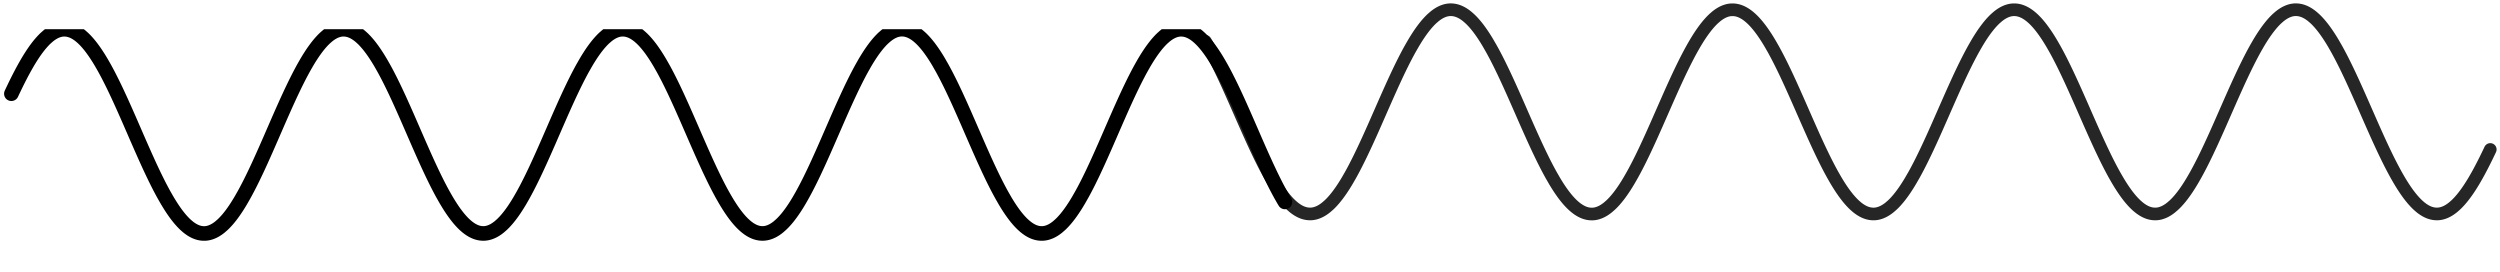 <svg width="257" height="28" viewBox="0 0 257 28" fill="none" xmlns="http://www.w3.org/2000/svg">
<g clip-path="url(#clip0_425_4578)">
<path d="M1.169 9.636L1.255 9.452L1.341 9.271L1.428 9.091L1.514 8.912L1.6 8.734L1.686 8.558L1.772 8.384L1.858 8.213L1.945 8.042L2.031 7.875L2.117 7.708L2.203 7.544L2.289 7.382L2.376 7.222L2.462 7.065L2.548 6.909L2.634 6.758L2.72 6.607L2.807 6.456L2.893 6.31L2.979 6.168L3.065 6.027L3.151 5.89L3.237 5.755L3.324 5.622L3.41 5.492L3.496 5.366L3.582 5.242L3.668 5.122L3.755 5.004L3.841 4.889L3.927 4.777L4.013 4.669L4.099 4.563L4.186 4.461L4.272 4.362L4.358 4.267L4.444 4.174L4.53 4.085L4.617 3.998L4.703 3.916L4.789 3.841L4.875 3.765L4.961 3.69L5.047 3.621L5.134 3.556L5.22 3.494L5.306 3.437L5.392 3.382L5.478 3.331L5.565 3.284L5.651 3.24L5.737 3.2L5.823 3.164L5.909 3.131L5.996 3.103L6.082 3.078L6.168 3.056L6.254 3.039L6.34 3.024L6.427 3.014L6.513 3.008H6.599H6.685L6.771 3.013L6.857 3.021L6.944 3.033L7.03 3.049L7.116 3.069L7.202 3.092L7.288 3.119L7.375 3.15L7.461 3.184L7.547 3.222L7.633 3.264L7.719 3.309L7.806 3.358L7.892 3.411L7.978 3.467L8.064 3.526L8.15 3.59L8.237 3.657L8.323 3.727L8.409 3.803L8.495 3.878L8.581 3.959L8.667 4.043L8.754 4.131L8.84 4.221L8.926 4.316L9.012 4.413L9.098 4.514L9.185 4.618L9.271 4.724L9.357 4.835L9.443 4.948L9.529 5.064L9.616 5.184L9.702 5.306L9.788 5.431L9.874 5.559L9.96 5.69L10.046 5.823L10.133 5.96L10.219 6.099L10.305 6.24L10.391 6.384L10.477 6.532L10.564 6.683L10.65 6.834L10.736 6.985L10.822 7.142L10.908 7.301L10.995 7.461L11.081 7.625L11.167 7.789L11.253 7.957L11.339 8.126L11.425 8.297L11.512 8.47L11.598 8.644L11.684 8.821L11.77 8.999L11.857 9.179L11.943 9.36L12.029 9.543L12.115 9.727L12.201 9.912L12.287 10.099L12.374 10.287L12.46 10.477L12.546 10.666L12.632 10.858L12.718 11.05L12.805 11.242L12.891 11.437L12.977 11.631L13.063 11.826L13.149 12.022L13.236 12.218L13.322 12.415L13.408 12.613L13.494 12.81L13.58 13.008L13.666 13.206L13.753 13.404L13.839 13.602L13.925 13.8L14.011 13.998L14.097 14.196L14.184 14.393L14.27 14.591L14.356 14.787L14.442 14.983L14.528 15.18L14.615 15.375L14.701 15.569L14.787 15.763L14.873 15.956L14.959 16.148L15.046 16.34L15.132 16.529L15.218 16.719L15.304 16.907L15.39 17.094L15.476 17.279L15.563 17.463L15.649 17.646L15.735 17.827L15.821 18.007L15.907 18.185L15.994 18.362L16.08 18.536L16.166 18.709L16.252 18.881L16.338 19.05L16.424 19.217L16.511 19.382L16.597 19.545L16.683 19.706L16.769 19.865L16.855 20.021L16.942 20.172L17.028 20.323L17.114 20.474L17.2 20.622L17.286 20.766L17.373 20.908L17.459 21.047L17.545 21.183L17.631 21.317L17.717 21.448L17.804 21.576L17.89 21.701L17.976 21.823L18.062 21.943L18.148 22.059L18.235 22.172L18.321 22.282L18.407 22.389L18.493 22.493L18.579 22.594L18.666 22.691L18.752 22.785L18.838 22.876L18.924 22.964L19.01 23.048L19.096 23.128L19.183 23.204L19.269 23.279L19.355 23.351L19.441 23.417L19.527 23.48L19.614 23.54L19.7 23.597L19.786 23.649L19.872 23.698L19.958 23.743L20.044 23.785L20.131 23.823L20.217 23.858L20.303 23.888L20.389 23.915L20.476 23.939L20.562 23.959L20.648 23.974L20.734 23.986L20.82 23.995L20.906 24H20.993H21.079L21.165 23.994L21.251 23.983L21.337 23.97L21.424 23.952L21.51 23.93L21.596 23.905L21.682 23.876L21.768 23.844L21.855 23.807L21.941 23.767L22.027 23.724L22.113 23.677L22.199 23.626L22.285 23.572L22.372 23.514L22.458 23.452L22.544 23.387L22.63 23.319L22.716 23.243L22.803 23.168L22.889 23.092L22.975 23.01L23.061 22.924L23.147 22.835L23.233 22.742L23.32 22.646L23.406 22.548L23.492 22.445L23.578 22.34L23.665 22.231L23.751 22.119L23.837 22.005L23.923 21.887L24.009 21.766L24.095 21.643L24.182 21.516L24.268 21.387L24.354 21.255L24.44 21.119L24.526 20.982L24.613 20.841L24.699 20.698L24.785 20.553L24.871 20.402L24.957 20.251L25.044 20.1L25.13 19.944L25.216 19.787L25.302 19.627L25.388 19.465L25.474 19.301L25.561 19.134L25.647 18.967L25.733 18.797L25.819 18.625L25.905 18.451L25.992 18.275L26.078 18.098L26.164 17.919L26.25 17.739L26.336 17.557L26.423 17.373L26.509 17.188L26.595 17.002L26.681 16.815L26.767 16.626L26.854 16.437L26.94 16.245L27.026 16.054L27.112 15.862L27.198 15.668L27.285 15.474L27.371 15.279L27.457 15.083L27.543 14.887L27.629 14.691L27.715 14.494L27.802 14.296L27.888 14.099L27.974 13.901L28.06 13.703L28.146 13.505L28.233 13.307L28.319 13.109L28.405 12.911L28.491 12.713L28.577 12.516L28.663 12.319L28.75 12.122L28.836 11.926L28.922 11.73L29.008 11.536L29.095 11.341L29.181 11.148L29.267 10.955L29.353 10.764L29.439 10.573L29.525 10.383L29.612 10.195L29.698 10.008L29.784 9.821L29.87 9.637L29.956 9.453L30.043 9.271L30.129 9.091L30.215 8.912L30.301 8.734L30.387 8.558L30.474 8.384L30.56 8.213L30.646 8.042L30.732 7.875L30.818 7.708L30.904 7.544L30.991 7.382L31.077 7.222L31.163 7.064L31.249 6.909L31.335 6.758L31.422 6.607L31.508 6.456L31.594 6.31L31.68 6.168L31.766 6.027L31.852 5.889L31.939 5.755L32.025 5.622L32.111 5.492L32.197 5.366L32.283 5.242L32.37 5.122L32.456 5.004L32.542 4.889L32.628 4.777L32.714 4.668L32.801 4.563L32.887 4.461L32.973 4.362L33.059 4.266L33.145 4.173L33.232 4.084L33.318 3.998L33.404 3.915L33.49 3.84L33.576 3.764L33.663 3.689L33.749 3.62L33.835 3.555L33.921 3.493L34.007 3.435L34.093 3.381L34.18 3.33L34.266 3.282L34.352 3.239L34.438 3.199L34.524 3.163L34.611 3.131L34.697 3.101L34.783 3.076L34.869 3.054L34.955 3.037L35.042 3.023L35.128 3.013L35.214 3.006H35.3H35.386L35.472 3.011L35.559 3.02L35.645 3.032L35.731 3.048L35.817 3.066L35.904 3.09L35.99 3.117L36.076 3.148L36.162 3.182L36.248 3.22L36.334 3.262L36.421 3.307L36.507 3.356L36.593 3.409L36.679 3.465L36.765 3.525L36.852 3.588L36.938 3.655L37.024 3.725L37.11 3.801L37.196 3.876L37.282 3.957L37.369 4.041L37.455 4.128L37.541 4.219L37.627 4.313L37.713 4.411L37.8 4.511L37.886 4.615L37.972 4.722L38.058 4.832L38.144 4.946L38.231 5.062L38.317 5.181L38.403 5.303L38.489 5.428L38.575 5.556L38.661 5.687L38.748 5.821L38.834 5.957L38.92 6.096L39.006 6.238L39.093 6.382L39.179 6.529L39.265 6.68L39.351 6.831L39.437 6.982L39.523 7.138L39.61 7.297L39.696 7.458L39.782 7.621L39.868 7.785L39.954 7.953L40.041 8.122L40.127 8.293L40.213 8.466L40.299 8.64L40.385 8.817L40.471 8.995L40.558 9.175L40.644 9.357L40.73 9.539L40.816 9.723L40.903 9.909L40.989 10.095L41.075 10.283L41.161 10.472L41.247 10.662L41.333 10.854L41.42 11.046L41.506 11.239L41.592 11.433L41.678 11.627L41.764 11.822L41.851 12.018L41.937 12.214L42.023 12.412L42.109 12.609L42.195 12.806L42.282 13.004L42.368 13.202L42.454 13.4L42.54 13.598L42.626 13.796L42.712 13.994L42.799 14.192L42.885 14.389L42.971 14.586L43.057 14.783L43.143 14.98L43.23 15.175L43.316 15.371L43.402 15.565L43.488 15.759L43.574 15.952L43.66 16.144L43.747 16.335L43.833 16.526L43.919 16.715L44.005 16.903L44.092 17.09L44.178 17.275L44.264 17.459L44.35 17.642L44.436 17.823L44.522 18.003L44.609 18.181L44.695 18.358L44.781 18.532L44.867 18.705L44.953 18.877L45.04 19.046L45.126 19.213L45.212 19.378L45.298 19.541L45.384 19.702L45.471 19.861L45.557 20.017L45.643 20.168L45.729 20.32L45.815 20.471L45.901 20.617L45.988 20.761L46.074 20.903L46.16 21.042L46.246 21.179L46.332 21.313L46.419 21.443L46.505 21.572L46.591 21.696L46.677 21.819L46.763 21.938L46.85 22.054L46.936 22.168L47.022 22.278L47.108 22.385L47.194 22.489L47.281 22.59L47.367 22.687L47.453 22.782L47.539 22.872L47.625 22.96L47.712 23.044L47.798 23.125L47.884 23.2L47.97 23.276L48.056 23.346L48.142 23.412L48.229 23.476L48.315 23.536L48.401 23.592L48.487 23.645L48.573 23.694L48.66 23.739L48.746 23.781L48.832 23.82L48.918 23.854L49.004 23.884L49.09 23.912L49.177 23.935L49.263 23.955L49.349 23.971L49.435 23.983L49.522 23.991L49.608 23.996H49.694H49.78L49.866 23.99L49.952 23.98L50.039 23.966L50.125 23.948L50.211 23.927L50.297 23.902L50.383 23.873L50.469 23.841L50.556 23.804L50.642 23.764L50.728 23.721L50.814 23.674L50.901 23.623L50.987 23.569L51.073 23.511L51.159 23.449L51.245 23.384L51.331 23.316L51.418 23.24L51.504 23.165L51.59 23.089L51.676 23.007L51.762 22.921L51.849 22.832L51.935 22.739L52.021 22.643L52.107 22.545L52.193 22.443L52.279 22.337L52.366 22.228L52.452 22.116L52.538 22.002L52.624 21.884L52.711 21.764L52.797 21.64L52.883 21.514L52.969 21.384L53.055 21.252L53.141 21.116L53.228 20.979L53.314 20.838L53.4 20.696L53.486 20.55L53.572 20.399L53.659 20.248L53.745 20.097L53.831 19.941L53.917 19.784L54.003 19.624L54.09 19.462L54.176 19.298L54.262 19.131L54.348 18.964L54.434 18.794L54.52 18.622L54.607 18.448L54.693 18.272L54.779 18.095L54.865 17.916L54.951 17.736L55.038 17.554L55.124 17.37L55.21 17.185L55.296 16.999L55.382 16.812L55.469 16.623L55.555 16.433L55.641 16.243L55.727 16.051L55.813 15.859L55.9 15.665L55.986 15.471L56.072 15.276L56.158 15.081L56.244 14.884L56.331 14.688L56.417 14.491L56.503 14.294L56.589 14.096L56.675 13.898L56.761 13.7L56.848 13.502L56.934 13.304L57.02 13.106L57.106 12.908L57.192 12.711L57.279 12.513L57.365 12.316L57.451 12.119L57.537 11.923L57.623 11.728L57.709 11.533L57.796 11.338L57.882 11.145L57.968 10.952L58.054 10.761L58.14 10.57L58.227 10.381L58.313 10.192L58.399 10.005L58.485 9.818L58.571 9.634L58.658 9.45L58.744 9.268L58.83 9.088L58.916 8.909L59.002 8.731L59.089 8.555L59.175 8.381L59.261 8.21L59.347 8.039L59.433 7.871L59.52 7.705L59.606 7.541L59.692 7.379L59.778 7.219L59.864 7.061L59.95 6.91L60.037 6.759L60.123 6.608L60.209 6.457L60.295 6.311L60.381 6.168L60.468 6.027L60.554 5.89L60.64 5.755L60.726 5.622L60.812 5.492L60.898 5.366L60.985 5.242L61.071 5.122L61.157 5.004L61.243 4.889L61.33 4.777L61.416 4.668L61.502 4.563L61.588 4.461L61.674 4.362L61.76 4.266L61.847 4.173L61.933 4.084L62.019 3.998L62.105 3.915L62.191 3.84L62.278 3.764L62.364 3.689L62.45 3.62L62.536 3.554L62.622 3.493L62.709 3.435L62.795 3.381L62.881 3.329L62.967 3.282L63.053 3.239L63.139 3.199L63.226 3.162L63.312 3.13L63.398 3.101L63.484 3.076L63.57 3.054L63.657 3.036L63.743 3.022L63.829 3.012L63.915 3.005H64.001H64.088L64.174 3.01L64.26 3.018L64.346 3.03L64.432 3.046L64.519 3.066L64.605 3.089L64.691 3.116L64.777 3.147L64.863 3.181L64.949 3.219L65.036 3.261L65.122 3.306L65.208 3.355L65.294 3.407L65.38 3.464L65.467 3.523L65.553 3.587L65.639 3.653L65.725 3.724L65.811 3.799L65.897 3.875L65.984 3.955L66.07 4.039L66.156 4.127L66.242 4.218L66.329 4.312L66.415 4.409L66.501 4.51L66.587 4.613L66.673 4.721L66.759 4.831L66.846 4.943L66.932 5.06L67.018 5.179L67.104 5.301L67.19 5.427L67.277 5.554L67.363 5.685L67.449 5.819L67.535 5.955L67.621 6.094L67.707 6.236L67.794 6.38L67.88 6.526L67.966 6.678L68.052 6.829L68.138 6.98L68.225 7.136L68.311 7.295L68.397 7.455L68.483 7.619L68.569 7.783L68.656 7.951L68.742 8.12L68.828 8.291L68.914 8.464L69 8.638L69.087 8.815L69.173 8.993L69.259 9.172L69.345 9.353L69.431 9.536L69.517 9.721L69.604 9.906L69.69 10.093L69.776 10.281L69.862 10.47L69.948 10.66L70.035 10.851L70.121 11.043L70.207 11.236L70.293 11.431L70.379 11.625L70.466 11.82L70.552 12.016L70.638 12.212L70.724 12.409L70.81 12.607L70.897 12.804L70.983 13.002L71.069 13.199L71.155 13.397L71.241 13.595L71.328 13.794L71.414 13.992L71.5 14.19L71.586 14.387L71.672 14.584L71.758 14.781L71.845 14.977L71.931 15.173L72.017 15.369L72.103 15.563L72.189 15.757L72.276 15.949L72.362 16.142L72.448 16.333L72.534 16.523L72.62 16.712L72.707 16.9L72.793 17.088L72.879 17.273L72.965 17.457L73.051 17.64L73.138 17.821L73.224 18.001L73.31 18.179L73.396 18.356L73.482 18.53L73.568 18.703L73.655 18.875L73.741 19.044L73.827 19.211L73.913 19.376L73.999 19.539L74.086 19.7L74.172 19.859L74.258 20.015L74.344 20.166L74.43 20.317L74.516 20.468L74.603 20.615L74.689 20.76L74.775 20.901L74.861 21.041L74.948 21.177L75.034 21.31L75.12 21.442L75.206 21.57L75.292 21.695L75.378 21.817L75.465 21.937L75.551 22.053L75.637 22.166L75.723 22.276L75.809 22.384L75.895 22.487L75.982 22.588L76.068 22.686L76.154 22.78L76.24 22.871L76.326 22.959L76.413 23.042L76.499 23.123L76.585 23.199L76.671 23.274L76.757 23.344L76.844 23.412L76.93 23.475L77.016 23.535L77.102 23.591L77.188 23.643L77.275 23.693L77.361 23.738L77.447 23.78L77.533 23.818L77.619 23.853L77.706 23.884L77.792 23.911L77.878 23.934L77.964 23.954L78.05 23.97L78.136 23.982L78.223 23.99L78.309 23.995H78.395H78.481L78.567 23.989L78.654 23.979L78.74 23.965L78.826 23.948L78.912 23.926L78.998 23.901L79.085 23.872L79.171 23.84L79.257 23.804L79.343 23.764L79.429 23.721L79.516 23.674L79.602 23.622L79.688 23.568L79.774 23.511L79.86 23.449L79.947 23.384L80.033 23.315L80.119 23.239L80.205 23.164L80.291 23.088L80.377 23.006L80.464 22.92L80.55 22.831L80.636 22.739L80.722 22.643L80.808 22.544L80.895 22.442L80.981 22.336L81.067 22.228L81.153 22.116L81.239 22.002L81.326 21.884L81.412 21.763L81.498 21.64L81.584 21.513L81.67 21.384L81.757 21.252L81.843 21.116L81.929 20.979L82.015 20.838L82.101 20.696L82.187 20.55L82.274 20.399L82.36 20.248L82.446 20.097L82.532 19.941L82.618 19.783L82.704 19.624L82.791 19.462L82.877 19.298L82.963 19.131L83.049 18.964L83.135 18.794L83.222 18.622L83.308 18.448L83.394 18.272L83.48 18.095L83.566 17.916L83.653 17.736L83.739 17.554L83.825 17.37L83.911 17.186L83.997 16.999L84.084 16.812L84.17 16.623L84.256 16.433L84.342 16.243L84.428 16.051L84.514 15.859L84.601 15.665L84.687 15.471L84.773 15.276L84.859 15.081L84.945 14.884L85.032 14.688L85.118 14.491L85.204 14.294L85.29 14.096L85.376 13.898L85.463 13.7L85.549 13.502L85.635 13.304L85.721 13.107L85.807 12.909L85.894 12.711L85.98 12.514L86.066 12.316L86.152 12.119L86.238 11.924L86.325 11.728L86.411 11.533L86.497 11.339L86.583 11.145L86.669 10.952L86.755 10.761L86.842 10.57L86.928 10.381L87.014 10.192L87.1 10.005L87.186 9.819L87.273 9.634L87.359 9.45L87.445 9.268L87.531 9.088L87.617 8.909L87.704 8.731L87.79 8.556L87.876 8.381L87.962 8.21L88.048 8.039L88.135 7.871L88.221 7.705L88.307 7.541L88.393 7.378L88.479 7.219L88.566 7.061L88.652 6.906L88.738 6.755L88.824 6.603L88.91 6.452L88.996 6.307L89.083 6.164L89.169 6.023L89.255 5.886L89.341 5.751L89.427 5.618L89.513 5.489L89.6 5.362L89.686 5.238L89.772 5.117L89.858 4.999L89.945 4.884L90.031 4.773L90.117 4.664L90.203 4.559L90.289 4.456L90.375 4.357L90.462 4.261L90.548 4.168L90.634 4.079L90.72 3.993L90.806 3.911L90.893 3.835L90.979 3.76L91.065 3.684L91.151 3.616L91.237 3.55L91.323 3.489L91.41 3.431L91.496 3.375L91.582 3.325L91.668 3.277L91.754 3.234L91.841 3.194L91.927 3.158L92.013 3.125L92.099 3.096L92.185 3.07L92.272 3.049L92.358 3.031L92.444 3.017L92.53 3.007L92.616 3H92.703H92.789L92.875 3.005L92.961 3.013L93.047 3.025L93.133 3.041L93.22 3.06L93.306 3.084L93.392 3.11L93.478 3.141L93.564 3.175L93.651 3.213L93.737 3.255L93.823 3.301L93.909 3.349L93.995 3.402L94.082 3.458L94.168 3.517L94.254 3.581L94.34 3.647L94.426 3.718L94.513 3.793L94.599 3.869L94.685 3.949L94.771 4.033L94.857 4.121L94.944 4.211L95.03 4.306L95.116 4.403L95.202 4.504L95.288 4.607L95.374 4.715L95.461 4.824L95.547 4.937L95.633 5.054L95.719 5.173L95.805 5.295L95.892 5.42L95.978 5.548L96.064 5.679L96.15 5.812L96.236 5.949L96.323 6.088L96.409 6.229L96.495 6.373L96.581 6.524L96.667 6.675L96.754 6.826L96.84 6.977L96.926 7.134L97.012 7.292L97.098 7.453L97.184 7.616L97.271 7.781L97.357 7.949L97.443 8.118L97.529 8.289L97.615 8.461L97.702 8.636L97.788 8.813L97.874 8.99L97.96 9.17L98.046 9.351L98.132 9.534L98.219 9.718L98.305 9.903L98.391 10.091L98.477 10.279L98.564 10.467L98.65 10.658L98.736 10.849L98.822 11.041L98.908 11.234L98.994 11.428L99.081 11.622L99.167 11.817L99.253 12.014L99.339 12.21L99.425 12.406L99.512 12.604L99.598 12.801L99.684 12.999L99.77 13.197L99.856 13.395L99.942 13.593L100.029 13.791L100.115 13.989L100.201 14.187L100.287 14.384L100.373 14.582L100.46 14.778L100.546 14.974L100.632 15.171L100.718 15.366L100.804 15.56L100.891 15.755L100.977 15.947L101.063 16.14L101.149 16.331L101.235 16.521L101.322 16.71L101.408 16.898L101.494 17.085L101.58 17.27L101.666 17.455L101.753 17.637L101.839 17.819L101.925 17.998L102.011 18.177L102.097 18.354L102.183 18.528L102.27 18.701L102.356 18.872L102.442 19.041L102.528 19.209L102.614 19.374L102.701 19.537L102.787 19.698L102.873 19.857L102.959 20.013L103.045 20.164L103.132 20.315L103.218 20.466L103.304 20.617L103.39 20.761L103.476 20.903L103.562 21.042L103.649 21.179L103.735 21.313L103.821 21.443L103.907 21.572L103.993 21.697L104.08 21.82L104.166 21.939L104.252 22.055L104.338 22.168L104.424 22.279L104.511 22.386L104.597 22.489L104.683 22.591L104.769 22.688L104.855 22.782L104.942 22.873L105.028 22.961L105.114 23.045L105.2 23.125L105.286 23.201L105.372 23.276L105.459 23.347L105.545 23.414L105.631 23.477L105.717 23.537L105.803 23.594L105.89 23.646L105.976 23.696L106.062 23.741L106.148 23.782L106.234 23.821L106.321 23.856L106.407 23.886L106.493 23.913L106.579 23.937L106.665 23.956L106.752 23.973L106.838 23.985L106.924 23.993L107.01 23.998H107.096H107.182L107.269 23.992L107.355 23.982L107.441 23.968L107.527 23.951L107.613 23.93L107.7 23.904L107.786 23.875L107.872 23.843L107.958 23.807L108.044 23.767L108.131 23.724L108.217 23.677L108.303 23.626L108.389 23.572L108.475 23.514L108.561 23.452L108.648 23.387L108.734 23.319L108.82 23.243L108.906 23.168L108.992 23.092L109.079 23.01L109.165 22.924L109.251 22.835L109.337 22.742L109.423 22.646L109.51 22.548L109.596 22.446L109.682 22.34L109.768 22.232L109.854 22.12L109.941 22.005L110.027 21.887L110.113 21.767L110.199 21.643L110.285 21.517L110.371 21.387L110.458 21.255L110.544 21.121L110.63 20.983L110.716 20.843L110.802 20.699L110.889 20.554L110.975 20.403L111.061 20.252L111.147 20.101L111.233 19.95L111.32 19.792L111.406 19.633L111.492 19.471L111.578 19.307L111.664 19.14L111.751 18.973L111.837 18.803L111.923 18.631L112.009 18.457L112.095 18.281L112.181 18.104L112.268 17.925L112.354 17.745L112.44 17.563L112.526 17.379L112.612 17.195L112.699 17.008L112.785 16.821L112.871 16.633L112.957 16.443L113.043 16.252L113.13 16.06L113.216 15.868L113.302 15.675L113.388 15.48L113.474 15.286L113.561 15.09L113.647 14.894L113.733 14.697L113.819 14.501L113.905 14.303L113.991 14.106L114.078 13.908L114.164 13.71L114.25 13.511L114.336 13.313L114.422 13.116L114.509 12.918L114.595 12.72L114.681 12.523L114.767 12.325L114.853 12.129L114.94 11.933L115.026 11.737L115.112 11.542L115.198 11.348L115.284 11.155L115.37 10.962L115.457 10.77L115.543 10.579L115.629 10.39L115.715 10.201L115.801 10.014L115.888 9.828L115.974 9.643L116.06 9.459L116.146 9.277L116.232 9.097L116.319 8.918L116.405 8.74L116.491 8.565L116.577 8.39L116.663 8.219L116.75 8.048L116.836 7.88L116.922 7.714L117.008 7.55L117.094 7.387L117.18 7.228L117.267 7.07L117.353 6.915L117.439 6.764L117.525 6.613L117.611 6.461L117.698 6.316L117.784 6.173L117.87 6.032L117.956 5.894L118.042 5.759L118.129 5.627L118.215 5.497L118.301 5.371L118.387 5.247L118.473 5.126L118.56 5.008L118.646 4.894L118.732 4.782L118.818 4.673L118.904 4.567L118.99 4.465L119.077 4.366L119.163 4.27L119.249 4.177L119.335 4.088L119.421 4.002L119.508 3.919L119.594 3.844L119.68 3.768L119.766 3.693L119.852 3.624L119.939 3.559L120.025 3.497L120.111 3.439L120.197 3.384L120.283 3.334L120.37 3.286L120.456 3.242L120.542 3.202L120.628 3.166L120.714 3.134L120.8 3.104L120.887 3.079L120.973 3.057L121.059 3.04L121.145 3.026L121.231 3.015L121.318 3.008H121.404H121.49L121.576 3.013L121.662 3.021L121.749 3.033L121.835 3.049L121.921 3.069L122.007 3.091L122.093 3.119L122.179 3.149L122.266 3.184L122.352 3.221L122.438 3.263L122.524 3.308L122.61 3.357L122.697 3.409L122.783 3.465L122.869 3.525L122.955 3.588L123.041 3.655L123.128 3.725L123.214 3.801L123.3 3.876L123.386 3.957L123.472 4.041L123.559 4.128L123.645 4.219L123.731 4.313L123.817 4.41L123.903 4.511L123.989 4.615L124.076 4.721L124.162 4.832L124.248 4.945L124.334 5.061L124.42 5.18L124.507 5.302L124.593 5.427L124.679 5.555L124.765 5.686L124.851 5.819L124.938 5.955L125.024 6.094L125.11 6.236L125.196 6.381L125.282 6.527L125.369 6.678L125.455 6.829L125.541 6.98L125.627 7.137L125.713 7.295L125.799 7.456L125.886 7.619L125.972 7.785L126.058 7.952L126.144 8.121L126.23 8.292L126.317 8.465L126.403 8.639L126.489 8.816L126.575 8.993L126.661 9.173L126.748 9.354L126.834 9.537L126.92 9.721L127.006 9.906L127.092 10.094L127.179 10.281L127.265 10.47L127.351 10.66L127.437 10.852L127.523 11.044L127.609 11.236L127.696 11.431L127.782 11.625L127.868 11.82L127.954 12.016L128.04 12.212L128.127 12.409L128.213 12.607L128.299 12.804L128.385 13.002L128.471 13.199L128.558 13.398L128.644 13.596L128.73 13.794L128.816 13.992L128.902 14.19L128.988 14.387L129.075 14.585L129.161 14.781L129.247 14.977L129.333 15.173L129.419 15.369L129.506 15.563L129.592 15.757L129.678 15.95L129.764 16.142L129.85 16.334L129.937 16.523L130.023 16.713L130.109 16.901L130.195 17.088L130.281 17.273L130.368 17.458L130.454 17.64L130.54 17.822L130.626 18.002L130.712 18.18L130.798 18.356L130.885 18.531L130.971 18.704L131.057 18.875L131.143 19.045L131.229 19.212L131.316 19.377L131.402 19.54L131.488 19.701L131.574 19.86L131.66 20.017L131.747 20.168L131.833 20.319L131.919 20.47L132.005 20.616L132.091 20.761" stroke="black" stroke-width="1.5" stroke-linecap="round" stroke-linejoin="round"/>
</g>
<path d="M256 15.364L255.913 15.548L255.826 15.729L255.739 15.909L255.652 16.088L255.565 16.266L255.478 16.442L255.391 16.616L255.304 16.787L255.217 16.958L255.13 17.125L255.043 17.291L254.956 17.456L254.87 17.618L254.783 17.778L254.696 17.935L254.609 18.091L254.522 18.242L254.435 18.393L254.348 18.544L254.261 18.69L254.174 18.832L254.087 18.973L254 19.11L253.913 19.245L253.826 19.378L253.739 19.508L253.652 19.634L253.565 19.758L253.478 19.878L253.391 19.996L253.304 20.111L253.217 20.223L253.13 20.331L253.043 20.437L252.956 20.538L252.869 20.638L252.783 20.733L252.696 20.826L252.609 20.915L252.522 21.002L252.435 21.084L252.348 21.159L252.261 21.235L252.174 21.31L252.087 21.379L252 21.444L251.913 21.506L251.826 21.564L251.739 21.618L251.652 21.669L251.565 21.716L251.478 21.76L251.391 21.8L251.304 21.836L251.217 21.869L251.13 21.897L251.043 21.922L250.956 21.944L250.869 21.962L250.782 21.976L250.695 21.986L250.609 21.992L250.522 21.992L250.435 21.992L250.348 21.987L250.261 21.979L250.174 21.967L250.087 21.951L250 21.931L249.913 21.908L249.826 21.881L249.739 21.851L249.652 21.817L249.565 21.778L249.478 21.736L249.391 21.691L249.304 21.642L249.217 21.589L249.13 21.533L249.043 21.474L248.956 21.41L248.869 21.343L248.782 21.273L248.695 21.197L248.608 21.122L248.521 21.041L248.435 20.957L248.348 20.869L248.261 20.779L248.174 20.684L248.087 20.587L248 20.486L247.913 20.382L247.826 20.276L247.739 20.165L247.652 20.052L247.565 19.936L247.478 19.817L247.391 19.694L247.304 19.57L247.217 19.441L247.13 19.31L247.043 19.177L246.956 19.04L246.869 18.901L246.782 18.76L246.695 18.616L246.608 18.468L246.521 18.317L246.434 18.166L246.348 18.015L246.261 17.858L246.174 17.699L246.087 17.538L246 17.375L245.913 17.211L245.826 17.043L245.739 16.874L245.652 16.703L245.565 16.53L245.478 16.356L245.391 16.179L245.304 16.001L245.217 15.821L245.13 15.64L245.043 15.457L244.956 15.273L244.869 15.088L244.782 14.901L244.695 14.713L244.608 14.523L244.521 14.334L244.434 14.142L244.347 13.95L244.26 13.758L244.174 13.563L244.087 13.369L244 13.174L243.913 12.978L243.826 12.782L243.739 12.585L243.652 12.387L243.565 12.19L243.478 11.992L243.391 11.794L243.304 11.596L243.217 11.398L243.13 11.2L243.043 11.002L242.956 10.804L242.869 10.607L242.782 10.409L242.695 10.213L242.608 10.017L242.521 9.82L242.434 9.625L242.347 9.431L242.26 9.237L242.173 9.044L242.086 8.852L242 8.66L241.913 8.471L241.826 8.281L241.739 8.093L241.652 7.906L241.565 7.721L241.478 7.537L241.391 7.354L241.304 7.173L241.217 6.993L241.13 6.815L241.043 6.638L240.956 6.464L240.869 6.291L240.782 6.119L240.695 5.95L240.608 5.783L240.521 5.618L240.434 5.455L240.347 5.294L240.26 5.135L240.173 4.979L240.086 4.828L239.999 4.677L239.913 4.526L239.826 4.378L239.739 4.234L239.652 4.092L239.565 3.953L239.478 3.817L239.391 3.684L239.304 3.552L239.217 3.424L239.13 3.299L239.043 3.177L238.956 3.057L238.869 2.941L238.782 2.828L238.695 2.718L238.608 2.611L238.521 2.507L238.434 2.406L238.347 2.309L238.26 2.215L238.173 2.124L238.086 2.036L237.999 1.952L237.912 1.872L237.825 1.796L237.739 1.721L237.652 1.65L237.565 1.583L237.478 1.52L237.391 1.46L237.304 1.403L237.217 1.351L237.13 1.302L237.043 1.257L236.956 1.214L236.869 1.177L236.782 1.142L236.695 1.112L236.608 1.085L236.521 1.061L236.434 1.042L236.347 1.026L236.26 1.014L236.173 1.005L236.086 1L235.999 1L235.912 1L235.825 1.006L235.738 1.017L235.652 1.03L235.565 1.048L235.478 1.069L235.391 1.095L235.304 1.124L235.217 1.156L235.13 1.193L235.043 1.233L234.956 1.276L234.869 1.323L234.782 1.374L234.695 1.428L234.608 1.486L234.521 1.548L234.434 1.613L234.347 1.681L234.26 1.757L234.173 1.832L234.086 1.908L233.999 1.99L233.912 2.076L233.825 2.165L233.738 2.258L233.651 2.353L233.564 2.452L233.478 2.555L233.391 2.66L233.304 2.769L233.217 2.881L233.13 2.995L233.043 3.113L232.956 3.234L232.869 3.357L232.782 3.484L232.695 3.613L232.608 3.745L232.521 3.881L232.434 4.018L232.347 4.159L232.26 4.302L232.173 4.447L232.086 4.598L231.999 4.749L231.912 4.9L231.825 5.056L231.738 5.213L231.651 5.373L231.564 5.535L231.477 5.699L231.39 5.866L231.304 6.033L231.217 6.203L231.13 6.375L231.043 6.549L230.956 6.725L230.869 6.902L230.782 7.081L230.695 7.261L230.608 7.443L230.521 7.627L230.434 7.812L230.347 7.998L230.26 8.185L230.173 8.374L230.086 8.563L229.999 8.755L229.912 8.946L229.825 9.138L229.738 9.332L229.651 9.526L229.564 9.721L229.477 9.917L229.39 10.113L229.303 10.309L229.217 10.506L229.13 10.704L229.043 10.901L228.956 11.099L228.869 11.297L228.782 11.495L228.695 11.693L228.608 11.891L228.521 12.089L228.434 12.287L228.347 12.484L228.26 12.681L228.173 12.878L228.086 13.074L227.999 13.27L227.912 13.464L227.825 13.659L227.738 13.852L227.651 14.045L227.564 14.236L227.477 14.427L227.39 14.617L227.303 14.805L227.216 14.992L227.129 15.179L227.043 15.363L226.956 15.547L226.869 15.729L226.782 15.909L226.695 16.088L226.608 16.266L226.521 16.442L226.434 16.616L226.347 16.787L226.26 16.958L226.173 17.125L226.086 17.292L225.999 17.456L225.912 17.618L225.825 17.778L225.738 17.936L225.651 18.091L225.564 18.242L225.477 18.393L225.39 18.544L225.303 18.69L225.216 18.832L225.129 18.973L225.042 19.111L224.955 19.245L224.869 19.378L224.782 19.508L224.695 19.634L224.608 19.758L224.521 19.878L224.434 19.996L224.347 20.111L224.26 20.223L224.173 20.332L224.086 20.437L223.999 20.539L223.912 20.638L223.825 20.734L223.738 20.827L223.651 20.916L223.564 21.002L223.477 21.085L223.39 21.16L223.303 21.236L223.216 21.311L223.129 21.38L223.042 21.445L222.955 21.507L222.868 21.565L222.782 21.619L222.695 21.67L222.608 21.718L222.521 21.761L222.434 21.801L222.347 21.837L222.26 21.869L222.173 21.899L222.086 21.924L221.999 21.946L221.912 21.963L221.825 21.977L221.738 21.987L221.651 21.994L221.564 21.994L221.477 21.994L221.39 21.989L221.303 21.98L221.216 21.968L221.129 21.952L221.042 21.933L220.955 21.91L220.868 21.883L220.781 21.852L220.694 21.818L220.608 21.78L220.521 21.738L220.434 21.693L220.347 21.644L220.26 21.591L220.173 21.535L220.086 21.475L219.999 21.412L219.912 21.345L219.825 21.275L219.738 21.199L219.651 21.124L219.564 21.043L219.477 20.959L219.39 20.872L219.303 20.781L219.216 20.687L219.129 20.589L219.042 20.489L218.955 20.385L218.868 20.278L218.781 20.168L218.694 20.054L218.607 19.938L218.52 19.819L218.434 19.697L218.347 19.572L218.26 19.444L218.173 19.313L218.086 19.179L217.999 19.043L217.912 18.904L217.825 18.762L217.738 18.618L217.651 18.471L217.564 18.32L217.477 18.169L217.39 18.018L217.303 17.862L217.216 17.703L217.129 17.542L217.042 17.379L216.955 17.215L216.868 17.047L216.781 16.878L216.694 16.707L216.607 16.534L216.52 16.36L216.433 16.183L216.347 16.005L216.26 15.825L216.173 15.643L216.086 15.461L215.999 15.277L215.912 15.091L215.825 14.905L215.738 14.717L215.651 14.528L215.564 14.338L215.477 14.146L215.39 13.954L215.303 13.761L215.216 13.567L215.129 13.373L215.042 13.178L214.955 12.982L214.868 12.786L214.781 12.588L214.694 12.391L214.607 12.194L214.52 11.996L214.433 11.798L214.346 11.601L214.259 11.402L214.173 11.204L214.086 11.006L213.999 10.808L213.912 10.611L213.825 10.414L213.738 10.217L213.651 10.02L213.564 9.825L213.477 9.629L213.39 9.435L213.303 9.241L213.216 9.048L213.129 8.856L213.042 8.665L212.955 8.474L212.868 8.285L212.781 8.097L212.694 7.91L212.607 7.725L212.52 7.541L212.433 7.358L212.346 7.177L212.259 6.997L212.172 6.819L212.086 6.642L211.999 6.468L211.912 6.295L211.825 6.123L211.738 5.954L211.651 5.787L211.564 5.622L211.477 5.458L211.39 5.298L211.303 5.139L211.216 4.983L211.129 4.832L211.042 4.681L210.955 4.529L210.868 4.383L210.781 4.239L210.694 4.097L210.607 3.958L210.52 3.821L210.433 3.687L210.346 3.557L210.259 3.428L210.172 3.304L210.085 3.181L209.998 3.062L209.912 2.946L209.825 2.832L209.738 2.722L209.651 2.615L209.564 2.511L209.477 2.41L209.39 2.313L209.303 2.218L209.216 2.128L209.129 2.04L209.042 1.956L208.955 1.875L208.868 1.8L208.781 1.724L208.694 1.654L208.607 1.588L208.52 1.524L208.433 1.464L208.346 1.408L208.259 1.355L208.172 1.306L208.085 1.261L207.998 1.219L207.911 1.181L207.824 1.147L207.738 1.116L207.651 1.088L207.564 1.065L207.477 1.045L207.39 1.029L207.303 1.017L207.216 1.009L207.129 1.004L207.042 1.004L206.955 1.004L206.868 1.01L206.781 1.02L206.694 1.034L206.607 1.052L206.52 1.073L206.433 1.098L206.346 1.127L206.259 1.159L206.172 1.196L206.085 1.236L205.998 1.279L205.911 1.326L205.824 1.377L205.737 1.431L205.651 1.489L205.564 1.551L205.477 1.616L205.39 1.684L205.303 1.76L205.216 1.835L205.129 1.911L205.042 1.993L204.955 2.079L204.868 2.168L204.781 2.261L204.694 2.356L204.607 2.455L204.52 2.557L204.433 2.663L204.346 2.772L204.259 2.884L204.172 2.998L204.085 3.116L203.998 3.236L203.911 3.36L203.824 3.486L203.737 3.616L203.65 3.748L203.563 3.884L203.477 4.021L203.39 4.162L203.303 4.304L203.216 4.45L203.129 4.601L203.042 4.752L202.955 4.903L202.868 5.059L202.781 5.216L202.694 5.376L202.607 5.538L202.52 5.702L202.433 5.869L202.346 6.036L202.259 6.206L202.172 6.378L202.085 6.552L201.998 6.728L201.911 6.905L201.824 7.084L201.737 7.264L201.65 7.446L201.563 7.63L201.476 7.815L201.389 8.001L201.303 8.188L201.216 8.377L201.129 8.566L201.042 8.757L200.955 8.949L200.868 9.141L200.781 9.335L200.694 9.529L200.607 9.724L200.52 9.919L200.433 10.116L200.346 10.312L200.259 10.509L200.172 10.706L200.085 10.904L199.998 11.102L199.911 11.3L199.824 11.498L199.737 11.696L199.65 11.894L199.563 12.092L199.476 12.289L199.389 12.487L199.302 12.684L199.216 12.881L199.129 13.077L199.042 13.272L198.955 13.467L198.868 13.662L198.781 13.855L198.694 14.048L198.607 14.239L198.52 14.43L198.433 14.619L198.346 14.808L198.259 14.995L198.172 15.182L198.085 15.366L197.998 15.55L197.911 15.732L197.824 15.912L197.737 16.091L197.65 16.269L197.563 16.445L197.476 16.619L197.389 16.79L197.302 16.961L197.215 17.129L197.128 17.295L197.042 17.459L196.955 17.621L196.868 17.781L196.781 17.939L196.694 18.09L196.607 18.241L196.52 18.392L196.433 18.543L196.346 18.689L196.259 18.832L196.172 18.973L196.085 19.11L195.998 19.245L195.911 19.378L195.824 19.508L195.737 19.634L195.65 19.758L195.563 19.878L195.476 19.996L195.389 20.111L195.302 20.223L195.215 20.332L195.128 20.437L195.041 20.539L194.954 20.638L194.868 20.734L194.781 20.827L194.694 20.916L194.607 21.002L194.52 21.085L194.433 21.16L194.346 21.236L194.259 21.311L194.172 21.38L194.085 21.446L193.998 21.507L193.911 21.565L193.824 21.619L193.737 21.671L193.65 21.718L193.563 21.761L193.476 21.801L193.389 21.838L193.302 21.87L193.215 21.899L193.128 21.924L193.041 21.946L192.954 21.964L192.867 21.978L192.781 21.988L192.694 21.995L192.607 21.995L192.52 21.995L192.433 21.99L192.346 21.982L192.259 21.97L192.172 21.954L192.085 21.934L191.998 21.911L191.911 21.884L191.824 21.854L191.737 21.819L191.65 21.781L191.563 21.739L191.476 21.694L191.389 21.645L191.302 21.593L191.215 21.536L191.128 21.477L191.041 21.413L190.954 21.347L190.867 21.276L190.78 21.201L190.693 21.125L190.607 21.045L190.52 20.961L190.433 20.873L190.346 20.782L190.259 20.688L190.172 20.591L190.085 20.49L189.998 20.387L189.911 20.279L189.824 20.169L189.737 20.057L189.65 19.94L189.563 19.821L189.476 19.699L189.389 19.573L189.302 19.446L189.215 19.315L189.128 19.181L189.041 19.045L188.954 18.906L188.867 18.764L188.78 18.62L188.693 18.474L188.606 18.323L188.52 18.171L188.433 18.02L188.346 17.864L188.259 17.705L188.172 17.545L188.085 17.381L187.998 17.217L187.911 17.049L187.824 16.88L187.737 16.709L187.65 16.536L187.563 16.362L187.476 16.185L187.389 16.007L187.302 15.828L187.215 15.646L187.128 15.464L187.041 15.28L186.954 15.094L186.867 14.907L186.78 14.719L186.693 14.53L186.606 14.34L186.519 14.149L186.432 13.957L186.346 13.764L186.259 13.569L186.172 13.375L186.085 13.18L185.998 12.984L185.911 12.788L185.824 12.591L185.737 12.393L185.65 12.196L185.563 11.998L185.476 11.801L185.389 11.603L185.302 11.405L185.215 11.206L185.128 11.008L185.041 10.81L184.954 10.613L184.867 10.416L184.78 10.219L184.693 10.023L184.606 9.827L184.519 9.631L184.432 9.437L184.345 9.243L184.258 9.051L184.172 8.858L184.085 8.667L183.998 8.477L183.911 8.288L183.824 8.1L183.737 7.912L183.65 7.727L183.563 7.543L183.476 7.36L183.389 7.179L183.302 6.999L183.215 6.821L183.128 6.644L183.041 6.47L182.954 6.297L182.867 6.125L182.78 5.956L182.693 5.789L182.606 5.624L182.519 5.461L182.432 5.3L182.345 5.141L182.258 4.985L182.171 4.834L182.085 4.683L181.998 4.532L181.911 4.385L181.824 4.24L181.737 4.099L181.65 3.959L181.563 3.823L181.476 3.69L181.389 3.558L181.302 3.431L181.215 3.305L181.128 3.183L181.041 3.063L180.954 2.947L180.867 2.834L180.78 2.724L180.693 2.616L180.606 2.513L180.519 2.412L180.432 2.314L180.345 2.22L180.258 2.129L180.171 2.042L180.084 1.958L179.997 1.877L179.911 1.801L179.824 1.726L179.737 1.656L179.65 1.588L179.563 1.525L179.476 1.465L179.389 1.409L179.302 1.356L179.215 1.307L179.128 1.262L179.041 1.22L178.954 1.182L178.867 1.147L178.78 1.116L178.693 1.089L178.606 1.066L178.519 1.046L178.432 1.03L178.345 1.018L178.258 1.01L178.171 1.005L178.084 1.005L177.997 1.005L177.91 1.011L177.824 1.021L177.737 1.035L177.65 1.052L177.563 1.074L177.476 1.099L177.389 1.128L177.302 1.16L177.215 1.196L177.128 1.236L177.041 1.279L176.954 1.326L176.867 1.378L176.78 1.432L176.693 1.489L176.606 1.551L176.519 1.616L176.432 1.685L176.345 1.761L176.258 1.836L176.171 1.912L176.084 1.994L175.997 2.08L175.91 2.169L175.823 2.261L175.736 2.357L175.65 2.456L175.563 2.558L175.476 2.664L175.389 2.772L175.302 2.884L175.215 2.998L175.128 3.116L175.041 3.237L174.954 3.36L174.867 3.487L174.78 3.616L174.693 3.748L174.606 3.884L174.519 4.021L174.432 4.162L174.345 4.304L174.258 4.45L174.171 4.601L174.084 4.752L173.997 4.903L173.91 5.059L173.823 5.217L173.736 5.376L173.649 5.538L173.562 5.702L173.476 5.869L173.389 6.036L173.302 6.206L173.215 6.378L173.128 6.552L173.041 6.728L172.954 6.905L172.867 7.084L172.78 7.264L172.693 7.446L172.606 7.63L172.519 7.814L172.432 8.001L172.345 8.188L172.258 8.377L172.171 8.566L172.084 8.757L171.997 8.949L171.91 9.141L171.823 9.335L171.736 9.529L171.649 9.724L171.562 9.919L171.475 10.116L171.389 10.312L171.302 10.509L171.215 10.706L171.128 10.904L171.041 11.102L170.954 11.3L170.867 11.498L170.78 11.696L170.693 11.893L170.606 12.091L170.519 12.289L170.432 12.486L170.345 12.684L170.258 12.881L170.171 13.076L170.084 13.272L169.997 13.467L169.91 13.661L169.823 13.855L169.736 14.048L169.649 14.239L169.562 14.43L169.475 14.619L169.388 14.808L169.301 14.995L169.215 15.181L169.128 15.366L169.041 15.55L168.954 15.732L168.867 15.912L168.78 16.091L168.693 16.269L168.606 16.444L168.519 16.619L168.432 16.79L168.345 16.961L168.258 17.129L168.171 17.295L168.084 17.459L167.997 17.622L167.91 17.781L167.823 17.939L167.736 18.094L167.649 18.245L167.562 18.396L167.475 18.548L167.388 18.693L167.301 18.836L167.214 18.977L167.127 19.114L167.041 19.249L166.954 19.382L166.867 19.511L166.78 19.638L166.693 19.762L166.606 19.883L166.519 20.001L166.432 20.116L166.345 20.227L166.258 20.336L166.171 20.441L166.084 20.544L165.997 20.643L165.91 20.739L165.823 20.832L165.736 20.921L165.649 21.007L165.562 21.089L165.475 21.165L165.388 21.24L165.301 21.316L165.214 21.384L165.127 21.45L165.04 21.511L164.954 21.57L164.867 21.625L164.78 21.675L164.693 21.723L164.606 21.766L164.519 21.806L164.432 21.842L164.345 21.875L164.258 21.904L164.171 21.93L164.084 21.951L163.997 21.969L163.91 21.983L163.823 21.993L163.736 22L163.649 22L163.562 22L163.475 21.995L163.388 21.987L163.301 21.975L163.214 21.959L163.127 21.94L163.04 21.916L162.953 21.89L162.866 21.859L162.78 21.825L162.693 21.787L162.606 21.745L162.519 21.699L162.432 21.651L162.345 21.598L162.258 21.542L162.171 21.483L162.084 21.419L161.997 21.353L161.91 21.282L161.823 21.207L161.736 21.131L161.649 21.051L161.562 20.967L161.475 20.879L161.388 20.788L161.301 20.694L161.214 20.597L161.127 20.496L161.04 20.393L160.953 20.285L160.866 20.176L160.779 20.063L160.692 19.946L160.606 19.827L160.519 19.705L160.432 19.58L160.345 19.452L160.258 19.321L160.171 19.188L160.084 19.051L159.997 18.912L159.91 18.771L159.823 18.627L159.736 18.476L159.649 18.325L159.562 18.174L159.475 18.023L159.388 17.866L159.301 17.708L159.214 17.547L159.127 17.384L159.04 17.219L158.953 17.051L158.866 16.882L158.779 16.712L158.692 16.538L158.605 16.364L158.519 16.187L158.432 16.01L158.345 15.83L158.258 15.649L158.171 15.466L158.084 15.282L157.997 15.097L157.91 14.909L157.823 14.721L157.736 14.533L157.649 14.342L157.562 14.151L157.475 13.959L157.388 13.766L157.301 13.572L157.214 13.378L157.127 13.183L157.04 12.986L156.953 12.79L156.866 12.594L156.779 12.396L156.692 12.199L156.605 12.001L156.518 11.803L156.431 11.605L156.345 11.407L156.258 11.209L156.171 11.011L156.084 10.813L155.997 10.616L155.91 10.418L155.823 10.222L155.736 10.026L155.649 9.829L155.562 9.634L155.475 9.44L155.388 9.245L155.301 9.053L155.214 8.86L155.127 8.669L155.04 8.479L154.953 8.29L154.866 8.102L154.779 7.915L154.692 7.73L154.605 7.545L154.518 7.363L154.431 7.181L154.344 7.002L154.258 6.823L154.171 6.647L154.084 6.472L153.997 6.299L153.91 6.128L153.823 5.958L153.736 5.792L153.649 5.626L153.562 5.463L153.475 5.302L153.388 5.144L153.301 4.987L153.214 4.836L153.127 4.685L153.04 4.534L152.953 4.383L152.866 4.239L152.779 4.097L152.692 3.958L152.605 3.821L152.518 3.687L152.431 3.557L152.344 3.428L152.257 3.303L152.17 3.181L152.084 3.061L151.997 2.945L151.91 2.832L151.823 2.721L151.736 2.614L151.649 2.511L151.562 2.409L151.475 2.312L151.388 2.218L151.301 2.127L151.214 2.039L151.127 1.955L151.04 1.875L150.953 1.799L150.866 1.724L150.779 1.653L150.692 1.586L150.605 1.523L150.518 1.463L150.431 1.406L150.344 1.353L150.257 1.304L150.17 1.259L150.083 1.218L149.996 1.179L149.91 1.144L149.823 1.114L149.736 1.087L149.649 1.063L149.562 1.044L149.475 1.027L149.388 1.015L149.301 1.007L149.214 1.002L149.127 1.002L149.04 1.002L148.953 1.008L148.866 1.018L148.779 1.032L148.692 1.049L148.605 1.07L148.518 1.096L148.431 1.125L148.344 1.157L148.257 1.193L148.17 1.233L148.083 1.276L147.996 1.323L147.909 1.374L147.823 1.428L147.736 1.486L147.649 1.548L147.562 1.613L147.475 1.681L147.388 1.757L147.301 1.832L147.214 1.908L147.127 1.99L147.04 2.076L146.953 2.165L146.866 2.258L146.779 2.353L146.692 2.452L146.605 2.554L146.518 2.66L146.431 2.768L146.344 2.88L146.257 2.995L146.17 3.113L146.083 3.233L145.996 3.356L145.909 3.483L145.822 3.613L145.735 3.745L145.649 3.879L145.562 4.017L145.475 4.157L145.388 4.301L145.301 4.446L145.214 4.597L145.127 4.748L145.04 4.899L144.953 5.05L144.866 5.208L144.779 5.367L144.692 5.529L144.605 5.693L144.518 5.86L144.431 6.027L144.344 6.197L144.257 6.369L144.17 6.543L144.083 6.719L143.996 6.896L143.909 7.075L143.822 7.255L143.735 7.437L143.648 7.621L143.561 7.805L143.475 7.992L143.388 8.179L143.301 8.367L143.214 8.557L143.127 8.748L143.04 8.94L142.953 9.132L142.866 9.326L142.779 9.52L142.692 9.714L142.605 9.91L142.518 10.106L142.431 10.303L142.344 10.499L142.257 10.697L142.17 10.894L142.083 11.092L141.996 11.29L141.909 11.489L141.822 11.687L141.735 11.884L141.648 12.082L141.561 12.28L141.474 12.477L141.388 12.675L141.301 12.871L141.214 13.067L141.127 13.263L141.04 13.458L140.953 13.652L140.866 13.845L140.779 14.038L140.692 14.23L140.605 14.421L140.518 14.61L140.431 14.799L140.344 14.986L140.257 15.172L140.17 15.357L140.083 15.541L139.996 15.723L139.909 15.903L139.822 16.082L139.735 16.26L139.648 16.435L139.561 16.61L139.474 16.781L139.387 16.952L139.3 17.12L139.214 17.286L139.127 17.45L139.04 17.613L138.953 17.772L138.866 17.93L138.779 18.085L138.692 18.236L138.605 18.387L138.518 18.538L138.431 18.684L138.344 18.827L138.257 18.968L138.17 19.106L138.083 19.241L137.996 19.373L137.909 19.503L137.822 19.629L137.735 19.753L137.648 19.874L137.561 19.992L137.474 20.107L137.387 20.218L137.3 20.327L137.213 20.433L137.126 20.535L137.04 20.634L136.953 20.73L136.866 20.823L136.779 20.912L136.692 20.998L136.605 21.081L136.518 21.156L136.431 21.232L136.344 21.307L136.257 21.376L136.17 21.441L136.083 21.503L135.996 21.561L135.909 21.616L135.822 21.666L135.735 21.714L135.648 21.758L135.561 21.798L135.474 21.834L135.387 21.866L135.3 21.896L135.213 21.921L135.126 21.943L135.039 21.96L134.953 21.974L134.866 21.985L134.779 21.992L134.692 21.992L134.605 21.992L134.518 21.987L134.431 21.979L134.344 21.967L134.257 21.951L134.17 21.931L134.083 21.909L133.996 21.881L133.909 21.851L133.822 21.817L133.735 21.779L133.648 21.737L133.561 21.692L133.474 21.643L133.387 21.591L133.3 21.535L133.213 21.475L133.126 21.412L133.039 21.345L132.952 21.275L132.865 21.199L132.779 21.124L132.692 21.043L132.605 20.959L132.518 20.872L132.431 20.781L132.344 20.687L132.257 20.59L132.17 20.489L132.083 20.385L131.996 20.279L131.909 20.168L131.822 20.055L131.735 19.939L131.648 19.82L131.561 19.698L131.474 19.573L131.387 19.445L131.3 19.314L131.213 19.18L131.126 19.045L131.039 18.906L130.952 18.764L130.865 18.619L130.778 18.473L130.692 18.322L130.605 18.171L130.518 18.02L130.431 17.863L130.344 17.705L130.257 17.544L130.17 17.381L130.083 17.215L129.996 17.048L129.909 16.879L129.822 16.709L129.735 16.535L129.648 16.361L129.561 16.184L129.474 16.007L129.387 15.827L129.3 15.646L129.213 15.463L129.126 15.279L129.039 15.094L128.952 14.906L128.865 14.719L128.778 14.53L128.691 14.34L128.604 14.148L128.518 13.956L128.431 13.764L128.344 13.569L128.257 13.375L128.17 13.18L128.083 12.984L127.996 12.788L127.909 12.591L127.822 12.393L127.735 12.196L127.648 11.998L127.561 11.801L127.474 11.602L127.387 11.404L127.3 11.206L127.213 11.008L127.126 10.81L127.039 10.613L126.952 10.415L126.865 10.219L126.778 10.023L126.691 9.827L126.604 9.631L126.517 9.437L126.43 9.243L126.344 9.05L126.257 8.858L126.17 8.666L126.083 8.477L125.996 8.287L125.909 8.099L125.822 7.912L125.735 7.727L125.648 7.542L125.561 7.36L125.474 7.178L125.387 6.998L125.3 6.82L125.213 6.644L125.126 6.469L125.039 6.296L124.952 6.125L124.865 5.955L124.778 5.789L124.691 5.623L124.604 5.46L124.517 5.299L124.43 5.14L124.343 4.983L124.257 4.832L124.17 4.681L124.083 4.53L123.996 4.384L123.909 4.239" stroke="black" stroke-opacity="0.85" stroke-width="1.3" stroke-linecap="round" stroke-linejoin="round"/>
<defs>
<clipPath id="clip0_425_4578">
<rect width="151.963" height="24.967" fill="white" transform="matrix(1 0 0 -1 0 27.968)"/>
</clipPath>
</defs>
</svg>
